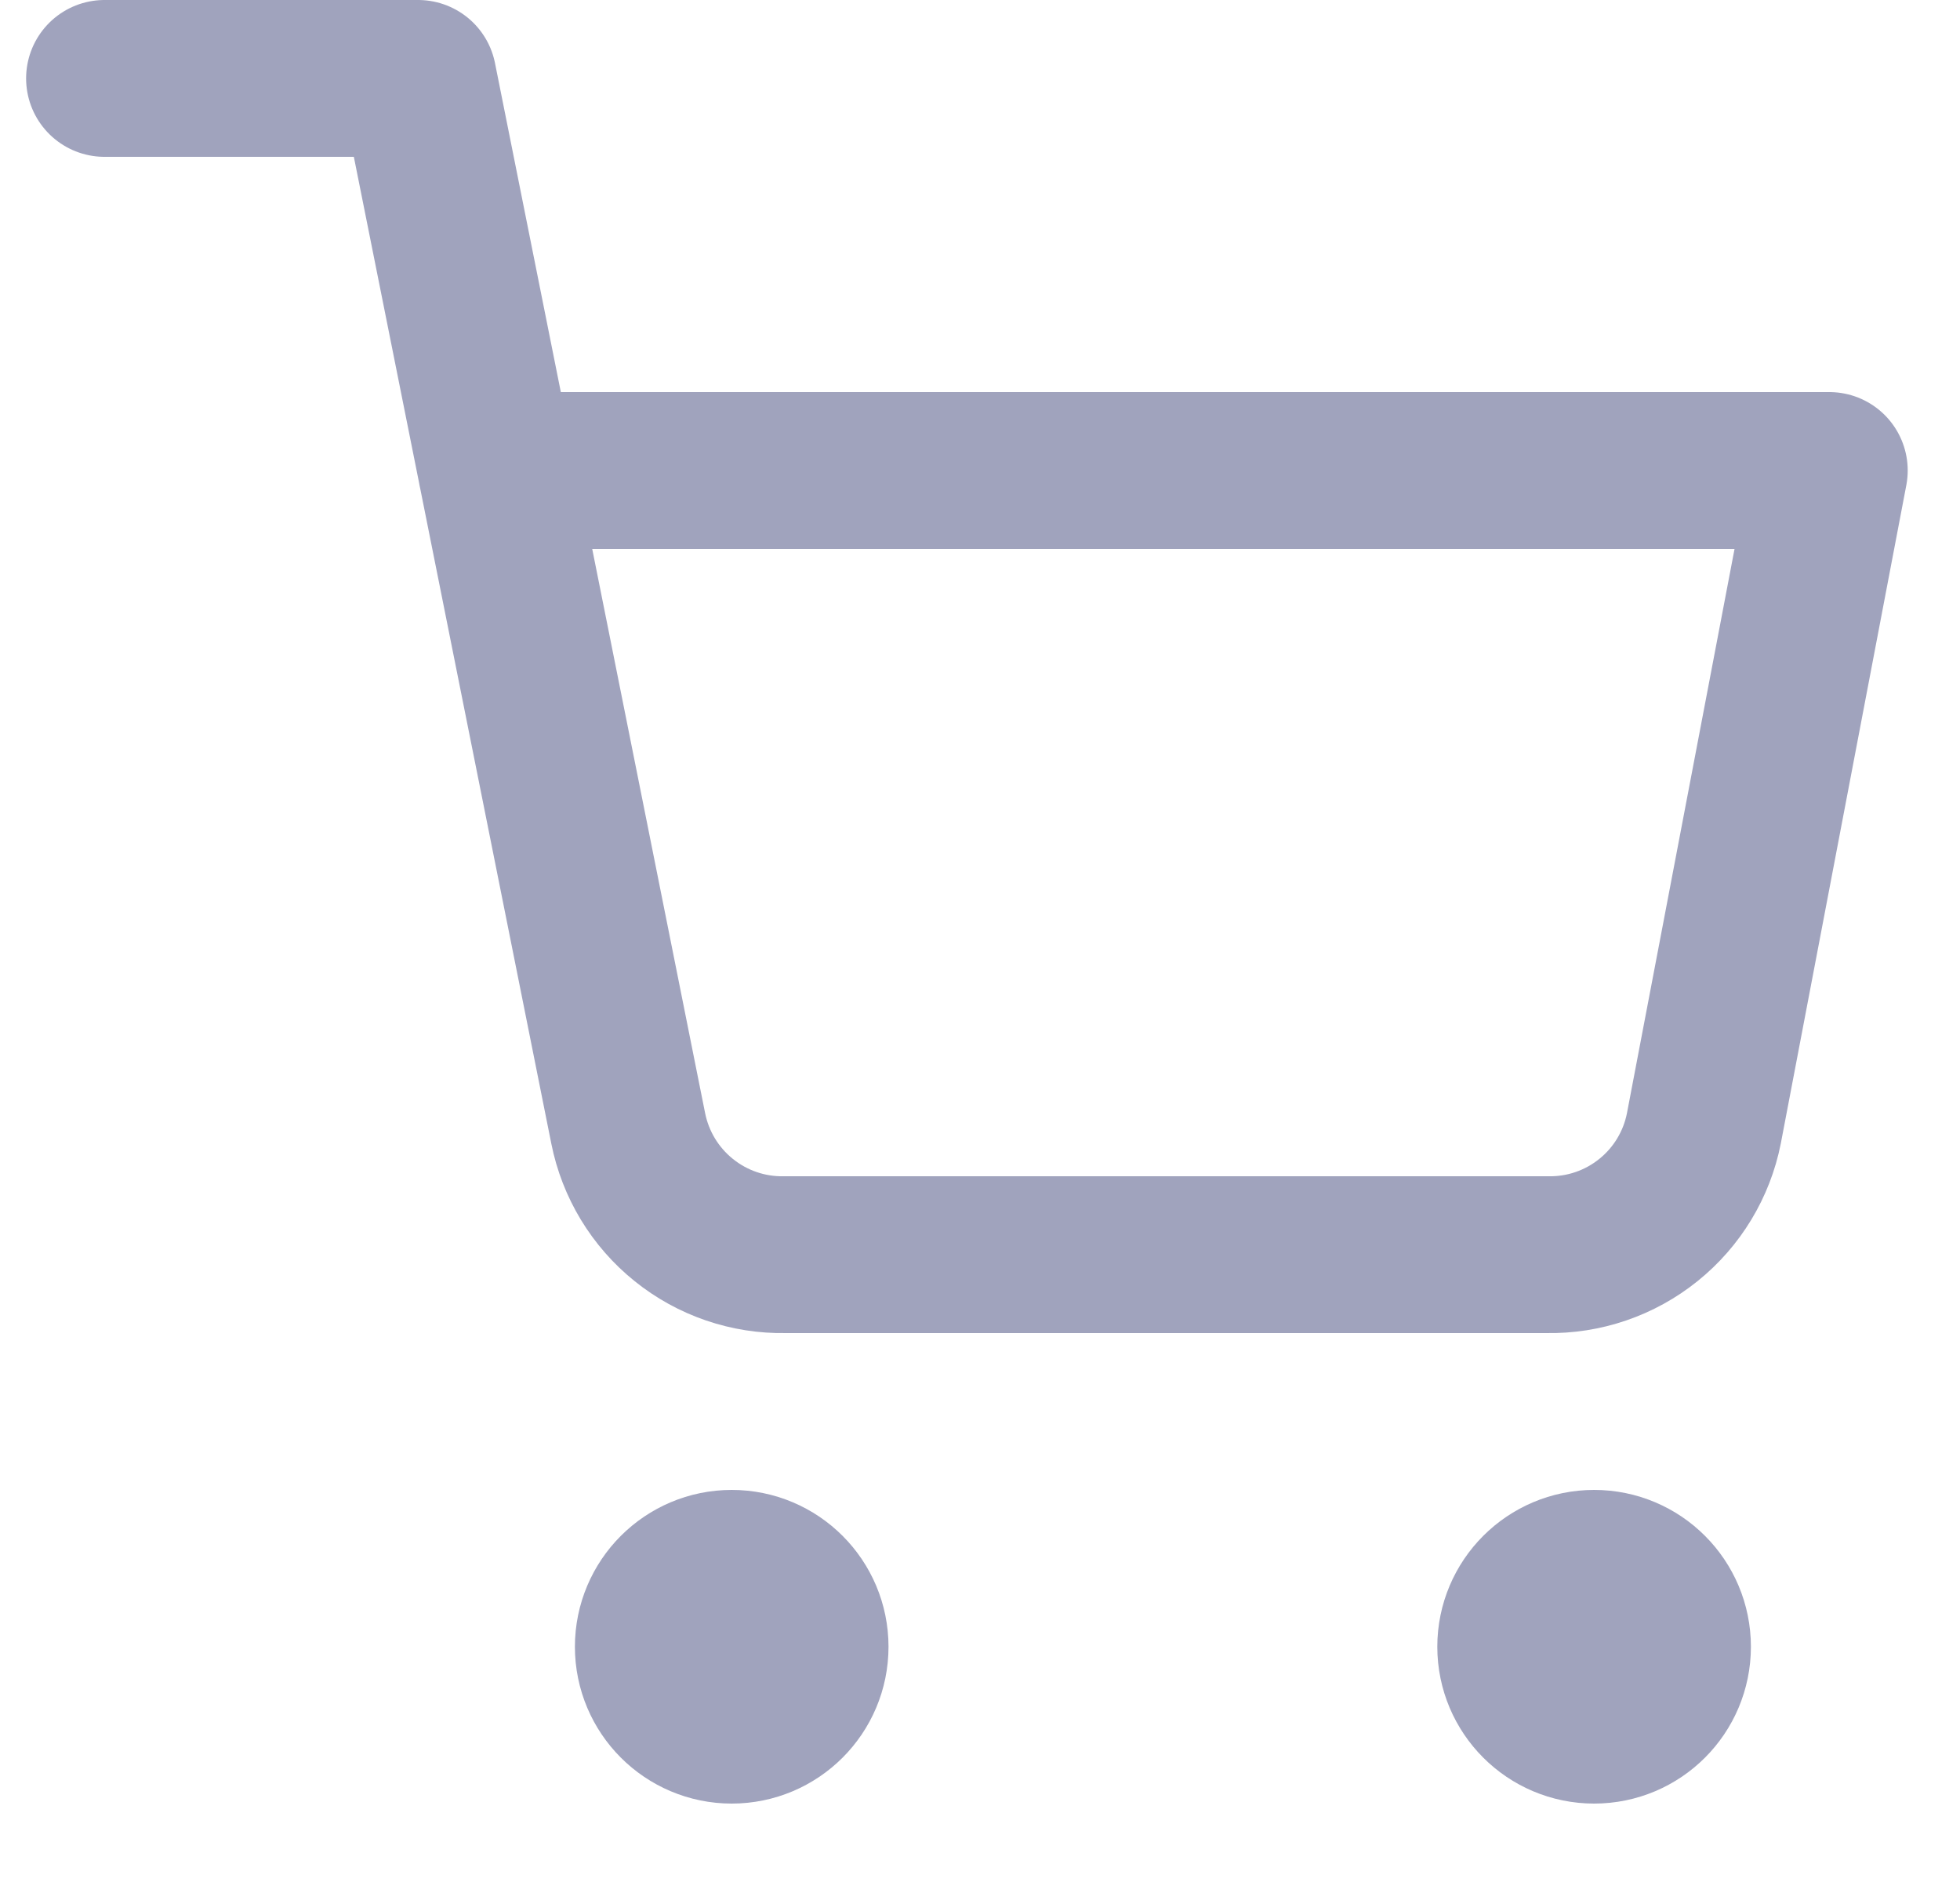 <svg width="25" height="24" viewBox="0 0 25 24" fill="none" xmlns="http://www.w3.org/2000/svg">
<g clip-path="url(#clip0_1886_1864)">
<path d="M9.333 22C9.886 22 10.333 21.552 10.333 21C10.333 20.448 9.886 20 9.333 20C8.781 20 8.333 20.448 8.333 21C8.333 21.552 8.781 22 9.333 22Z" stroke="#A0A3BD" stroke-width="2" stroke-linecap="round" stroke-linejoin="round"/>
<path d="M20.333 22C20.886 22 21.333 21.552 21.333 21C21.333 20.448 20.886 20 20.333 20C19.781 20 19.333 20.448 19.333 21C19.333 21.552 19.781 22 20.333 22Z" stroke="#A0A3BD" stroke-width="2" stroke-linecap="round" stroke-linejoin="round"/>
<path d="M1.333 1H5.333L8.013 14.39C8.105 14.85 8.355 15.264 8.721 15.558C9.087 15.853 9.544 16.009 10.013 16H19.733C20.203 16.009 20.66 15.853 21.026 15.558C21.392 15.264 21.642 14.85 21.733 14.39L23.333 6H6.333" stroke="#A0A3BD" stroke-width="2" stroke-linecap="round" stroke-linejoin="round"/>
</g>
<defs>
<clipPath id="clip0_1886_1864">
<rect width="24" height="24" fill="white" transform="translate(0.333)"/>
</clipPath>
</defs>
</svg>
